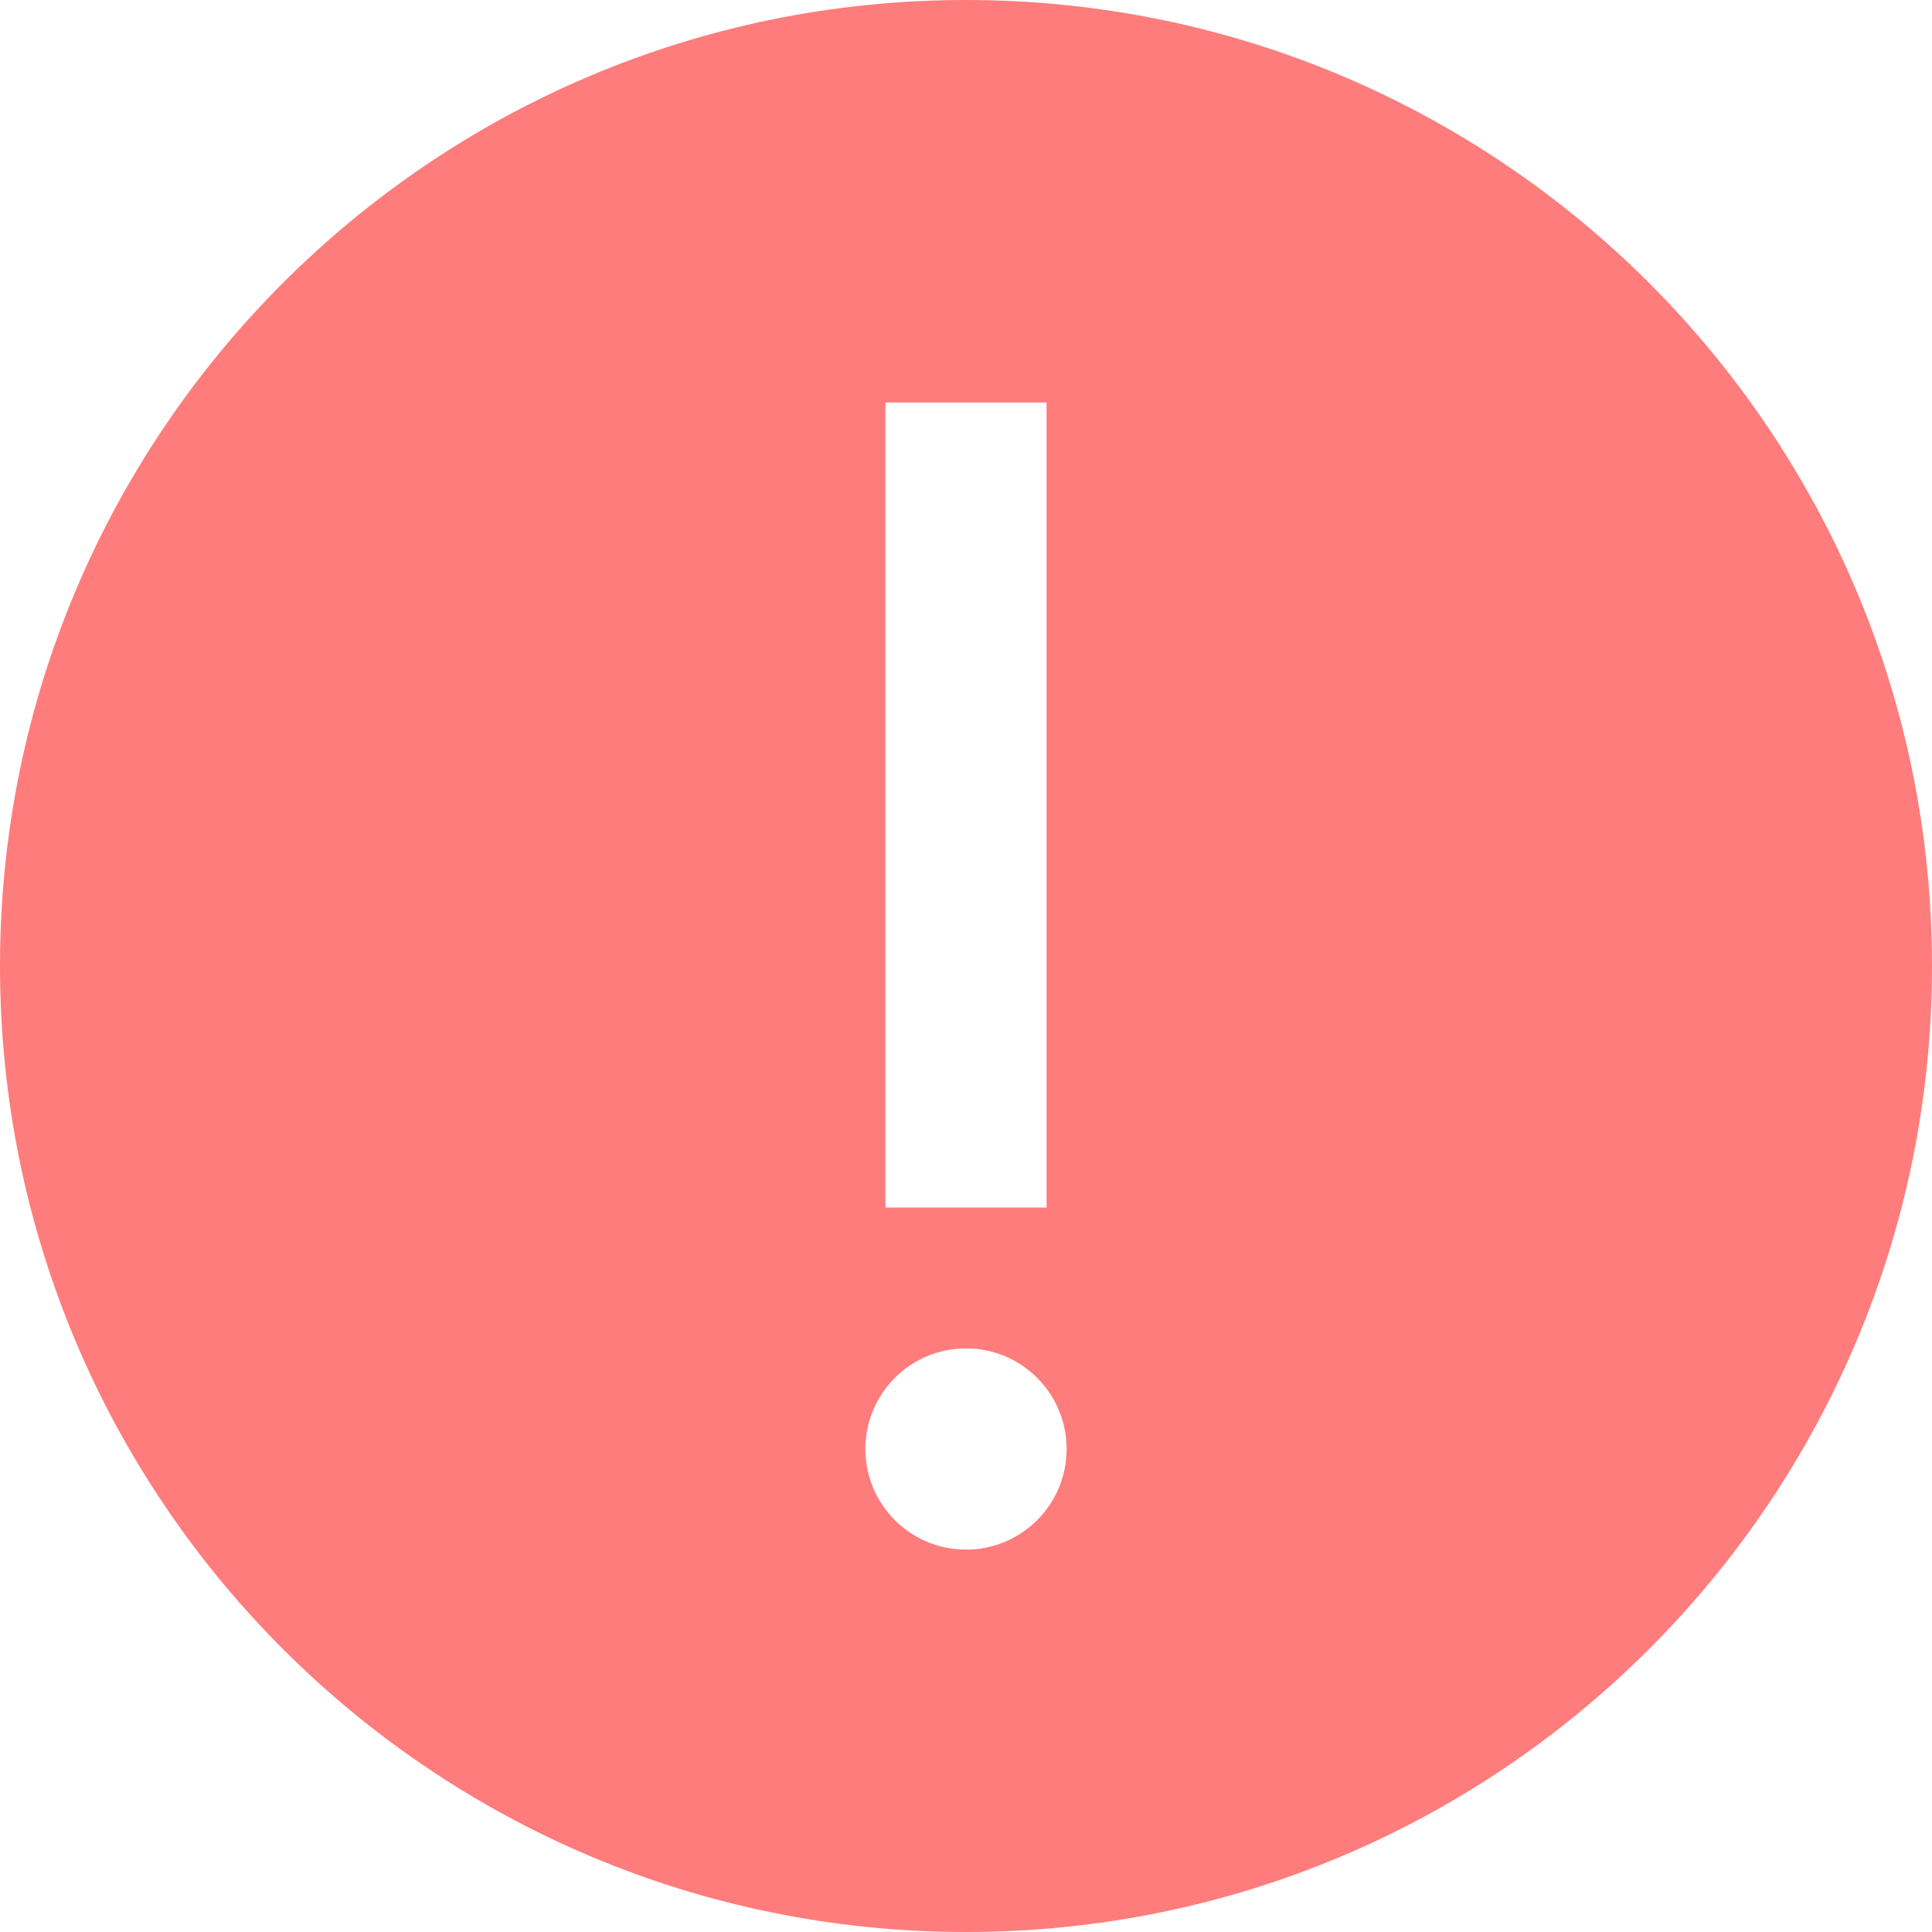 <svg width="13" height="13" viewBox="0 0 13 13" fill="none" xmlns="http://www.w3.org/2000/svg">
<path d="M6.5 0C2.91 0 0 2.91 0 6.5C0 10.09 2.91 13 6.5 13C10.09 13 13 10.09 13 6.5C13 2.91 10.09 0 6.5 0ZM5.958 2.708H7.042V8.125H5.958V2.708ZM6.5 10.427C6.126 10.427 5.823 10.124 5.823 9.75C5.823 9.376 6.126 9.073 6.5 9.073C6.874 9.073 7.177 9.376 7.177 9.75C7.177 10.124 6.874 10.427 6.5 10.427Z" fill="#FF7C7C"/>
</svg>
